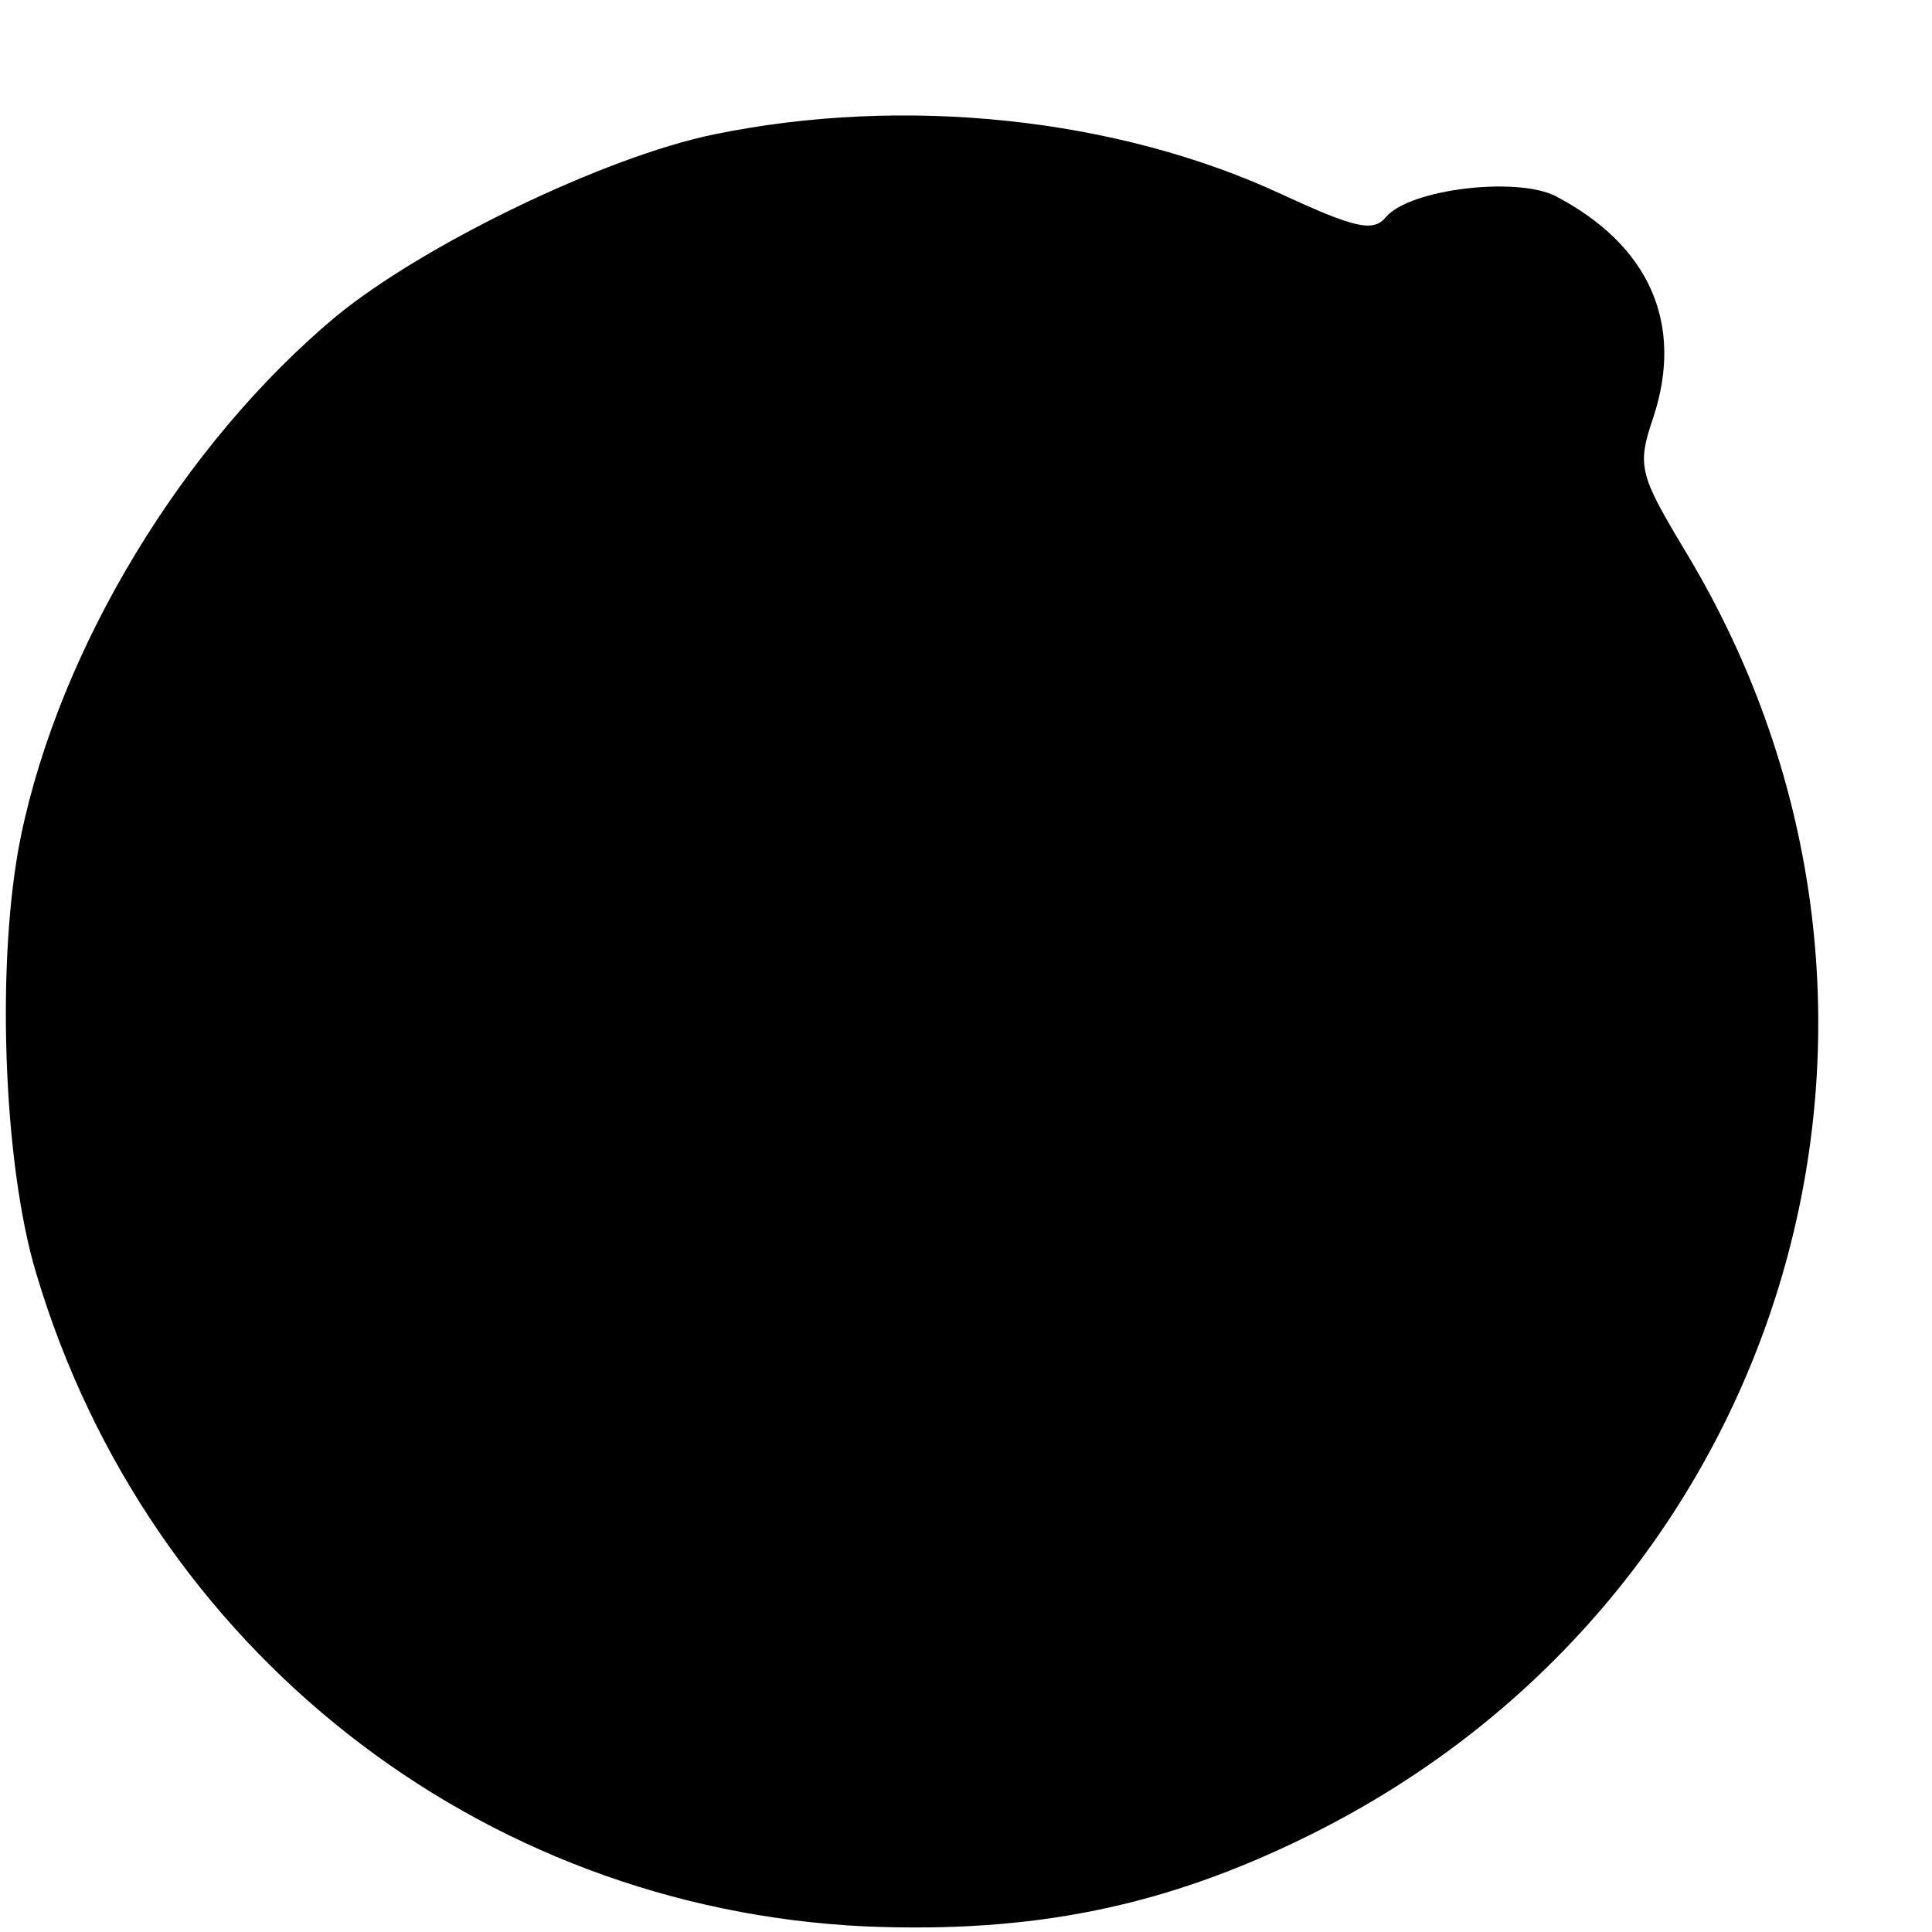 <?xml version="1.0" standalone="no"?>
<!DOCTYPE svg PUBLIC "-//W3C//DTD SVG 20010904//EN"
 "http://www.w3.org/TR/2001/REC-SVG-20010904/DTD/svg10.dtd">
<svg version="1.0" xmlns="http://www.w3.org/2000/svg"
 width="138pt" height="138pt" viewBox="0 0 138 138"
 preserveAspectRatio="xMidYMid meet">
<g transform="translate(0,138) scale(0.1,-0.1)"
fill="#000000" stroke="none">
<path d="M510 1284 c-78 -16 -208 -79 -270 -130 -109 -91 -197 -236 -225 -371
-18 -87 -13 -234 11 -313 80 -268 316 -453 592 -466 120 -5 214 14 317 65 344
170 467 589 269 917 -33 55 -35 61 -23 96 22 67 -3 123 -70 158 -28 14 -104 5
-121 -15 -9 -11 -22 -8 -74 16 -118 55 -270 71 -406 43z"/>
</g>
</svg>
